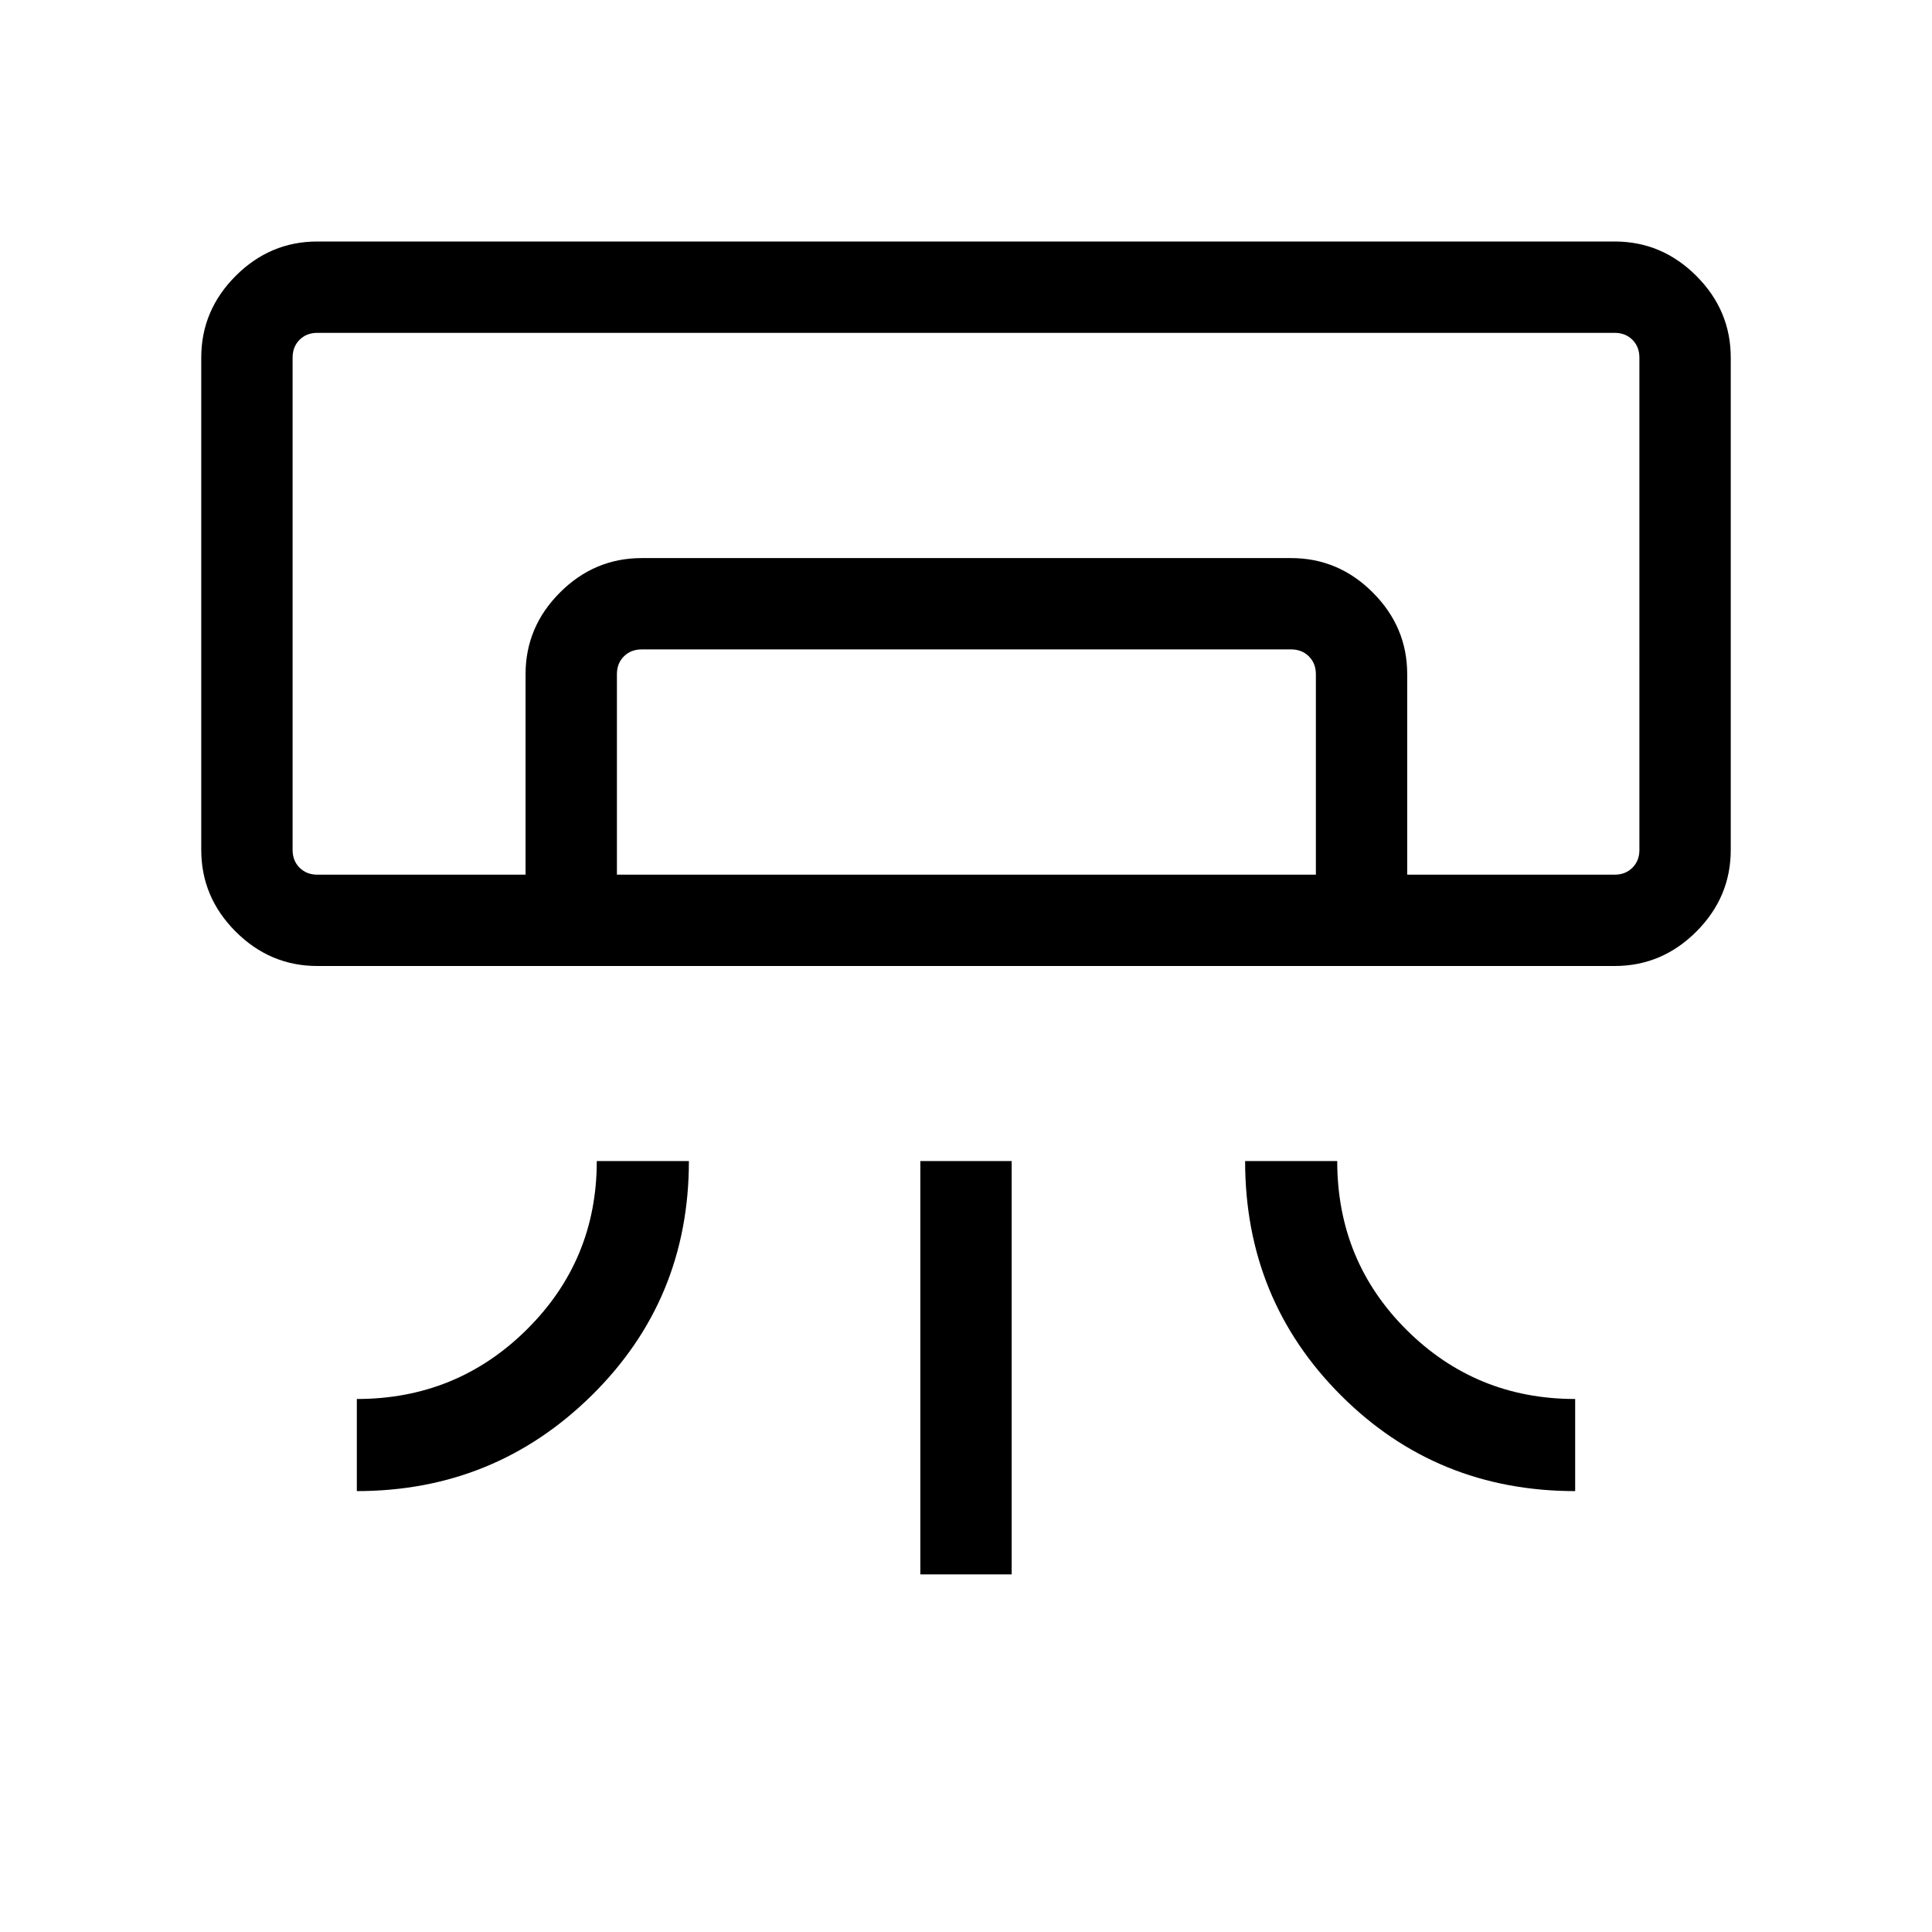 <svg xmlns="http://www.w3.org/2000/svg" width="48" height="48" viewBox="0 -960 960 960"><path d="M802.31-480H157.69q-23.5 0-40.59-17.1-17.1-17.09-17.1-40.59V-782.3q0-23.5 17.1-40.6 17.09-17.1 40.59-17.1h644.62q23.5 0 40.59 17.1 17.1 17.1 17.1 40.6v244.61q0 23.5-17.1 40.59-17.09 17.1-40.59 17.1Zm-625 260.92v-45.77q49.61 0 84.42-34.48t34.81-83.75h45.77q0 68.85-48.27 116.43-48.26 47.57-116.73 47.57Zm605.38 0q-68.84 0-116.42-47.61t-47.58-116.39h45.77q0 49.62 34.49 83.93 34.48 34.3 83.74 34.3v45.77Zm-325.38 41.39v-205.39h45.38v205.39h-45.38Zm345-347.69h12.3-669.22 656.92Zm-541.16 0V-625q0-23.5 17.1-40.59 17.1-17.1 40.6-17.1h322.69q23.5 0 40.59 17.1 17.1 17.09 17.1 40.59v99.62h-45.38V-625q0-5.38-3.47-8.84-3.46-3.47-8.84-3.47H318.85q-5.39 0-8.85 3.47-3.46 3.46-3.46 8.84v99.62h-45.39Zm-103.46 0h644.62q5.38 0 8.84-3.47 3.46-3.46 3.46-8.84V-782.3q0-5.39-3.46-8.85t-8.84-3.46H157.69q-5.38 0-8.84 3.46t-3.46 8.85v244.61q0 5.38 3.46 8.84 3.46 3.47 8.84 3.47Z"/></svg>